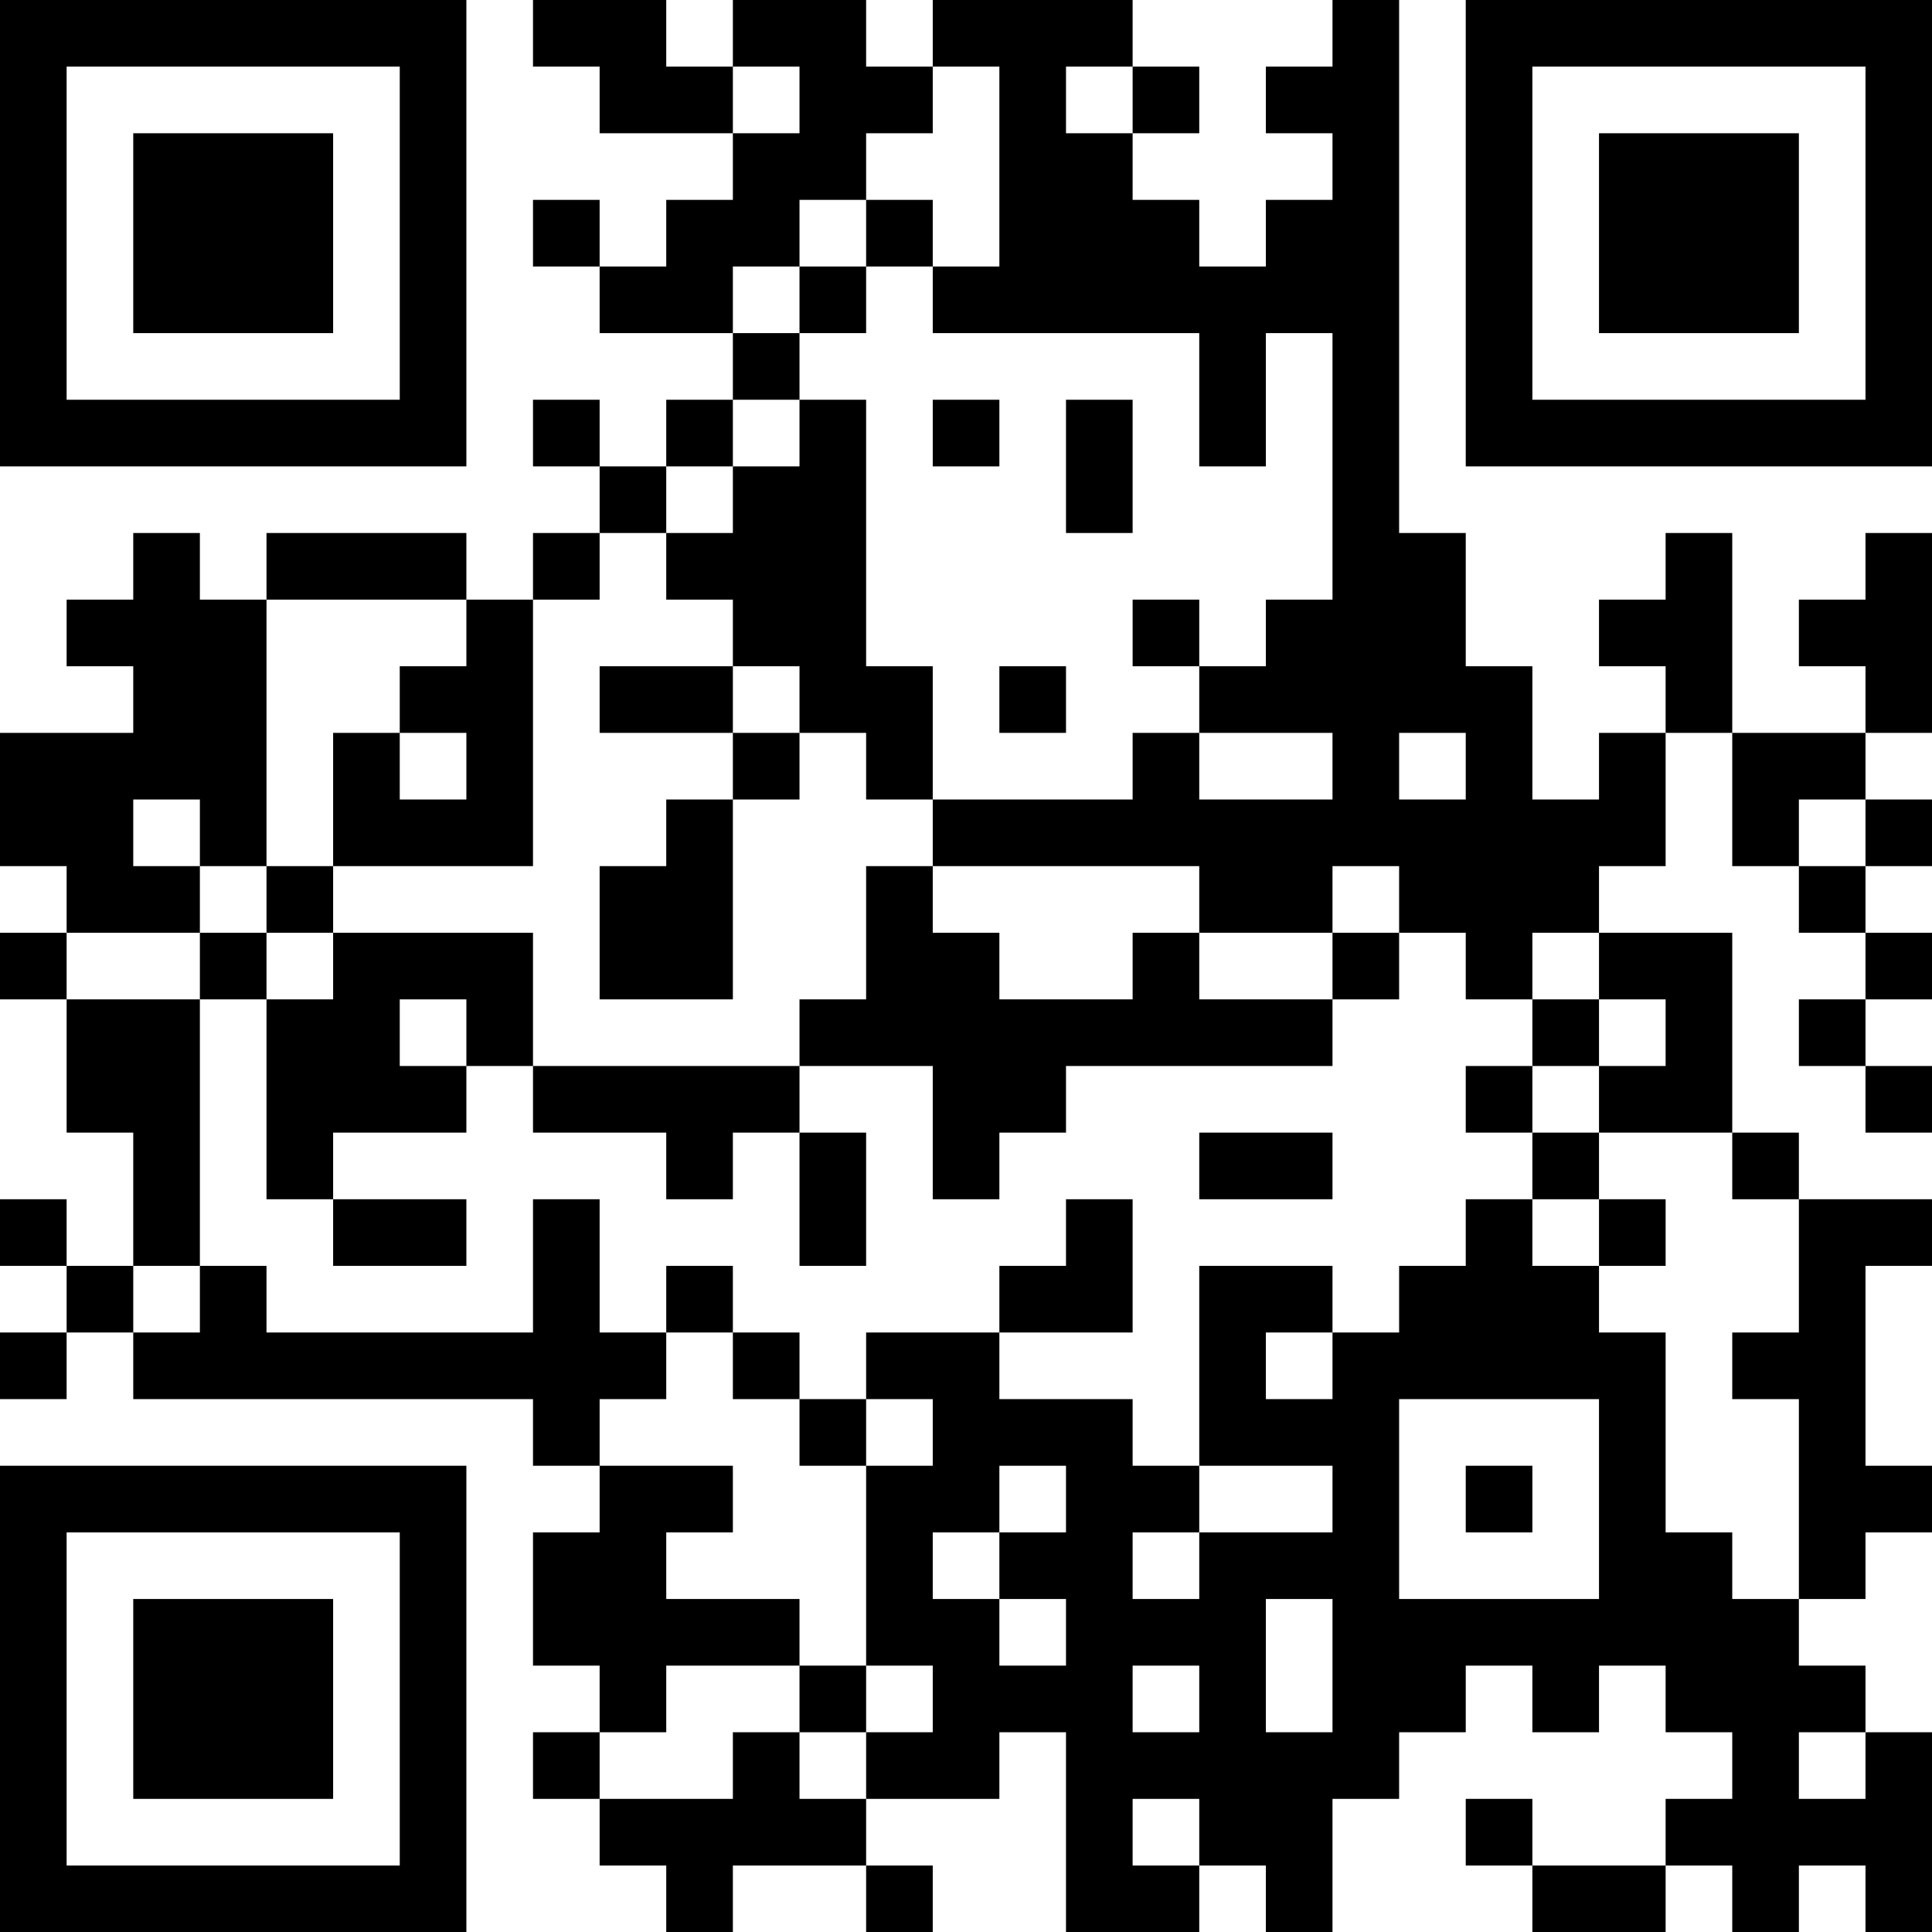 <?xml version="1.0" encoding="UTF-8"?>
<svg xmlns="http://www.w3.org/2000/svg" version="1.1" width="200" height="200" viewBox="0 0 200 200"><rect x="0" y="0" width="200" height="200" fill="#ffffff"/><g transform="scale(6.897)"><g transform="translate(0,0)"><path fill-rule="evenodd" d="M8 0L8 1L9 1L9 2L11 2L11 3L10 3L10 4L9 4L9 3L8 3L8 4L9 4L9 5L11 5L11 6L10 6L10 7L9 7L9 6L8 6L8 7L9 7L9 8L8 8L8 9L7 9L7 8L4 8L4 9L3 9L3 8L2 8L2 9L1 9L1 10L2 10L2 11L0 11L0 13L1 13L1 14L0 14L0 15L1 15L1 17L2 17L2 19L1 19L1 18L0 18L0 19L1 19L1 20L0 20L0 21L1 21L1 20L2 20L2 21L8 21L8 22L9 22L9 23L8 23L8 25L9 25L9 26L8 26L8 27L9 27L9 28L10 28L10 29L11 29L11 28L13 28L13 29L14 29L14 28L13 28L13 27L15 27L15 26L16 26L16 29L18 29L18 28L19 28L19 29L20 29L20 27L21 27L21 26L22 26L22 25L23 25L23 26L24 26L24 25L25 25L25 26L26 26L26 27L25 27L25 28L23 28L23 27L22 27L22 28L23 28L23 29L25 29L25 28L26 28L26 29L27 29L27 28L28 28L28 29L29 29L29 26L28 26L28 25L27 25L27 24L28 24L28 23L29 23L29 22L28 22L28 19L29 19L29 18L27 18L27 17L26 17L26 14L24 14L24 13L25 13L25 11L26 11L26 13L27 13L27 14L28 14L28 15L27 15L27 16L28 16L28 17L29 17L29 16L28 16L28 15L29 15L29 14L28 14L28 13L29 13L29 12L28 12L28 11L29 11L29 8L28 8L28 9L27 9L27 10L28 10L28 11L26 11L26 8L25 8L25 9L24 9L24 10L25 10L25 11L24 11L24 12L23 12L23 10L22 10L22 8L21 8L21 0L20 0L20 1L19 1L19 2L20 2L20 3L19 3L19 4L18 4L18 3L17 3L17 2L18 2L18 1L17 1L17 0L14 0L14 1L13 1L13 0L11 0L11 1L10 1L10 0ZM11 1L11 2L12 2L12 1ZM14 1L14 2L13 2L13 3L12 3L12 4L11 4L11 5L12 5L12 6L11 6L11 7L10 7L10 8L9 8L9 9L8 9L8 13L5 13L5 11L6 11L6 12L7 12L7 11L6 11L6 10L7 10L7 9L4 9L4 13L3 13L3 12L2 12L2 13L3 13L3 14L1 14L1 15L3 15L3 19L2 19L2 20L3 20L3 19L4 19L4 20L8 20L8 18L9 18L9 20L10 20L10 21L9 21L9 22L11 22L11 23L10 23L10 24L12 24L12 25L10 25L10 26L9 26L9 27L11 27L11 26L12 26L12 27L13 27L13 26L14 26L14 25L13 25L13 22L14 22L14 21L13 21L13 20L15 20L15 21L17 21L17 22L18 22L18 23L17 23L17 24L18 24L18 23L20 23L20 22L18 22L18 19L20 19L20 20L19 20L19 21L20 21L20 20L21 20L21 19L22 19L22 18L23 18L23 19L24 19L24 20L25 20L25 23L26 23L26 24L27 24L27 21L26 21L26 20L27 20L27 18L26 18L26 17L24 17L24 16L25 16L25 15L24 15L24 14L23 14L23 15L22 15L22 14L21 14L21 13L20 13L20 14L18 14L18 13L14 13L14 12L17 12L17 11L18 11L18 12L20 12L20 11L18 11L18 10L19 10L19 9L20 9L20 5L19 5L19 7L18 7L18 5L14 5L14 4L15 4L15 1ZM16 1L16 2L17 2L17 1ZM13 3L13 4L12 4L12 5L13 5L13 4L14 4L14 3ZM12 6L12 7L11 7L11 8L10 8L10 9L11 9L11 10L9 10L9 11L11 11L11 12L10 12L10 13L9 13L9 15L11 15L11 12L12 12L12 11L13 11L13 12L14 12L14 10L13 10L13 6ZM14 6L14 7L15 7L15 6ZM16 6L16 8L17 8L17 6ZM17 9L17 10L18 10L18 9ZM11 10L11 11L12 11L12 10ZM15 10L15 11L16 11L16 10ZM21 11L21 12L22 12L22 11ZM27 12L27 13L28 13L28 12ZM4 13L4 14L3 14L3 15L4 15L4 18L5 18L5 19L7 19L7 18L5 18L5 17L7 17L7 16L8 16L8 17L10 17L10 18L11 18L11 17L12 17L12 19L13 19L13 17L12 17L12 16L14 16L14 18L15 18L15 17L16 17L16 16L20 16L20 15L21 15L21 14L20 14L20 15L18 15L18 14L17 14L17 15L15 15L15 14L14 14L14 13L13 13L13 15L12 15L12 16L8 16L8 14L5 14L5 13ZM4 14L4 15L5 15L5 14ZM6 15L6 16L7 16L7 15ZM23 15L23 16L22 16L22 17L23 17L23 18L24 18L24 19L25 19L25 18L24 18L24 17L23 17L23 16L24 16L24 15ZM18 17L18 18L20 18L20 17ZM16 18L16 19L15 19L15 20L17 20L17 18ZM10 19L10 20L11 20L11 21L12 21L12 22L13 22L13 21L12 21L12 20L11 20L11 19ZM21 21L21 24L24 24L24 21ZM15 22L15 23L14 23L14 24L15 24L15 25L16 25L16 24L15 24L15 23L16 23L16 22ZM22 22L22 23L23 23L23 22ZM19 24L19 26L20 26L20 24ZM12 25L12 26L13 26L13 25ZM17 25L17 26L18 26L18 25ZM27 26L27 27L28 27L28 26ZM17 27L17 28L18 28L18 27ZM0 0L0 7L7 7L7 0ZM1 1L1 6L6 6L6 1ZM2 2L2 5L5 5L5 2ZM22 0L22 7L29 7L29 0ZM23 1L23 6L28 6L28 1ZM24 2L24 5L27 5L27 2ZM0 22L0 29L7 29L7 22ZM1 23L1 28L6 28L6 23ZM2 24L2 27L5 27L5 24Z" fill="#000000"/></g></g></svg>
